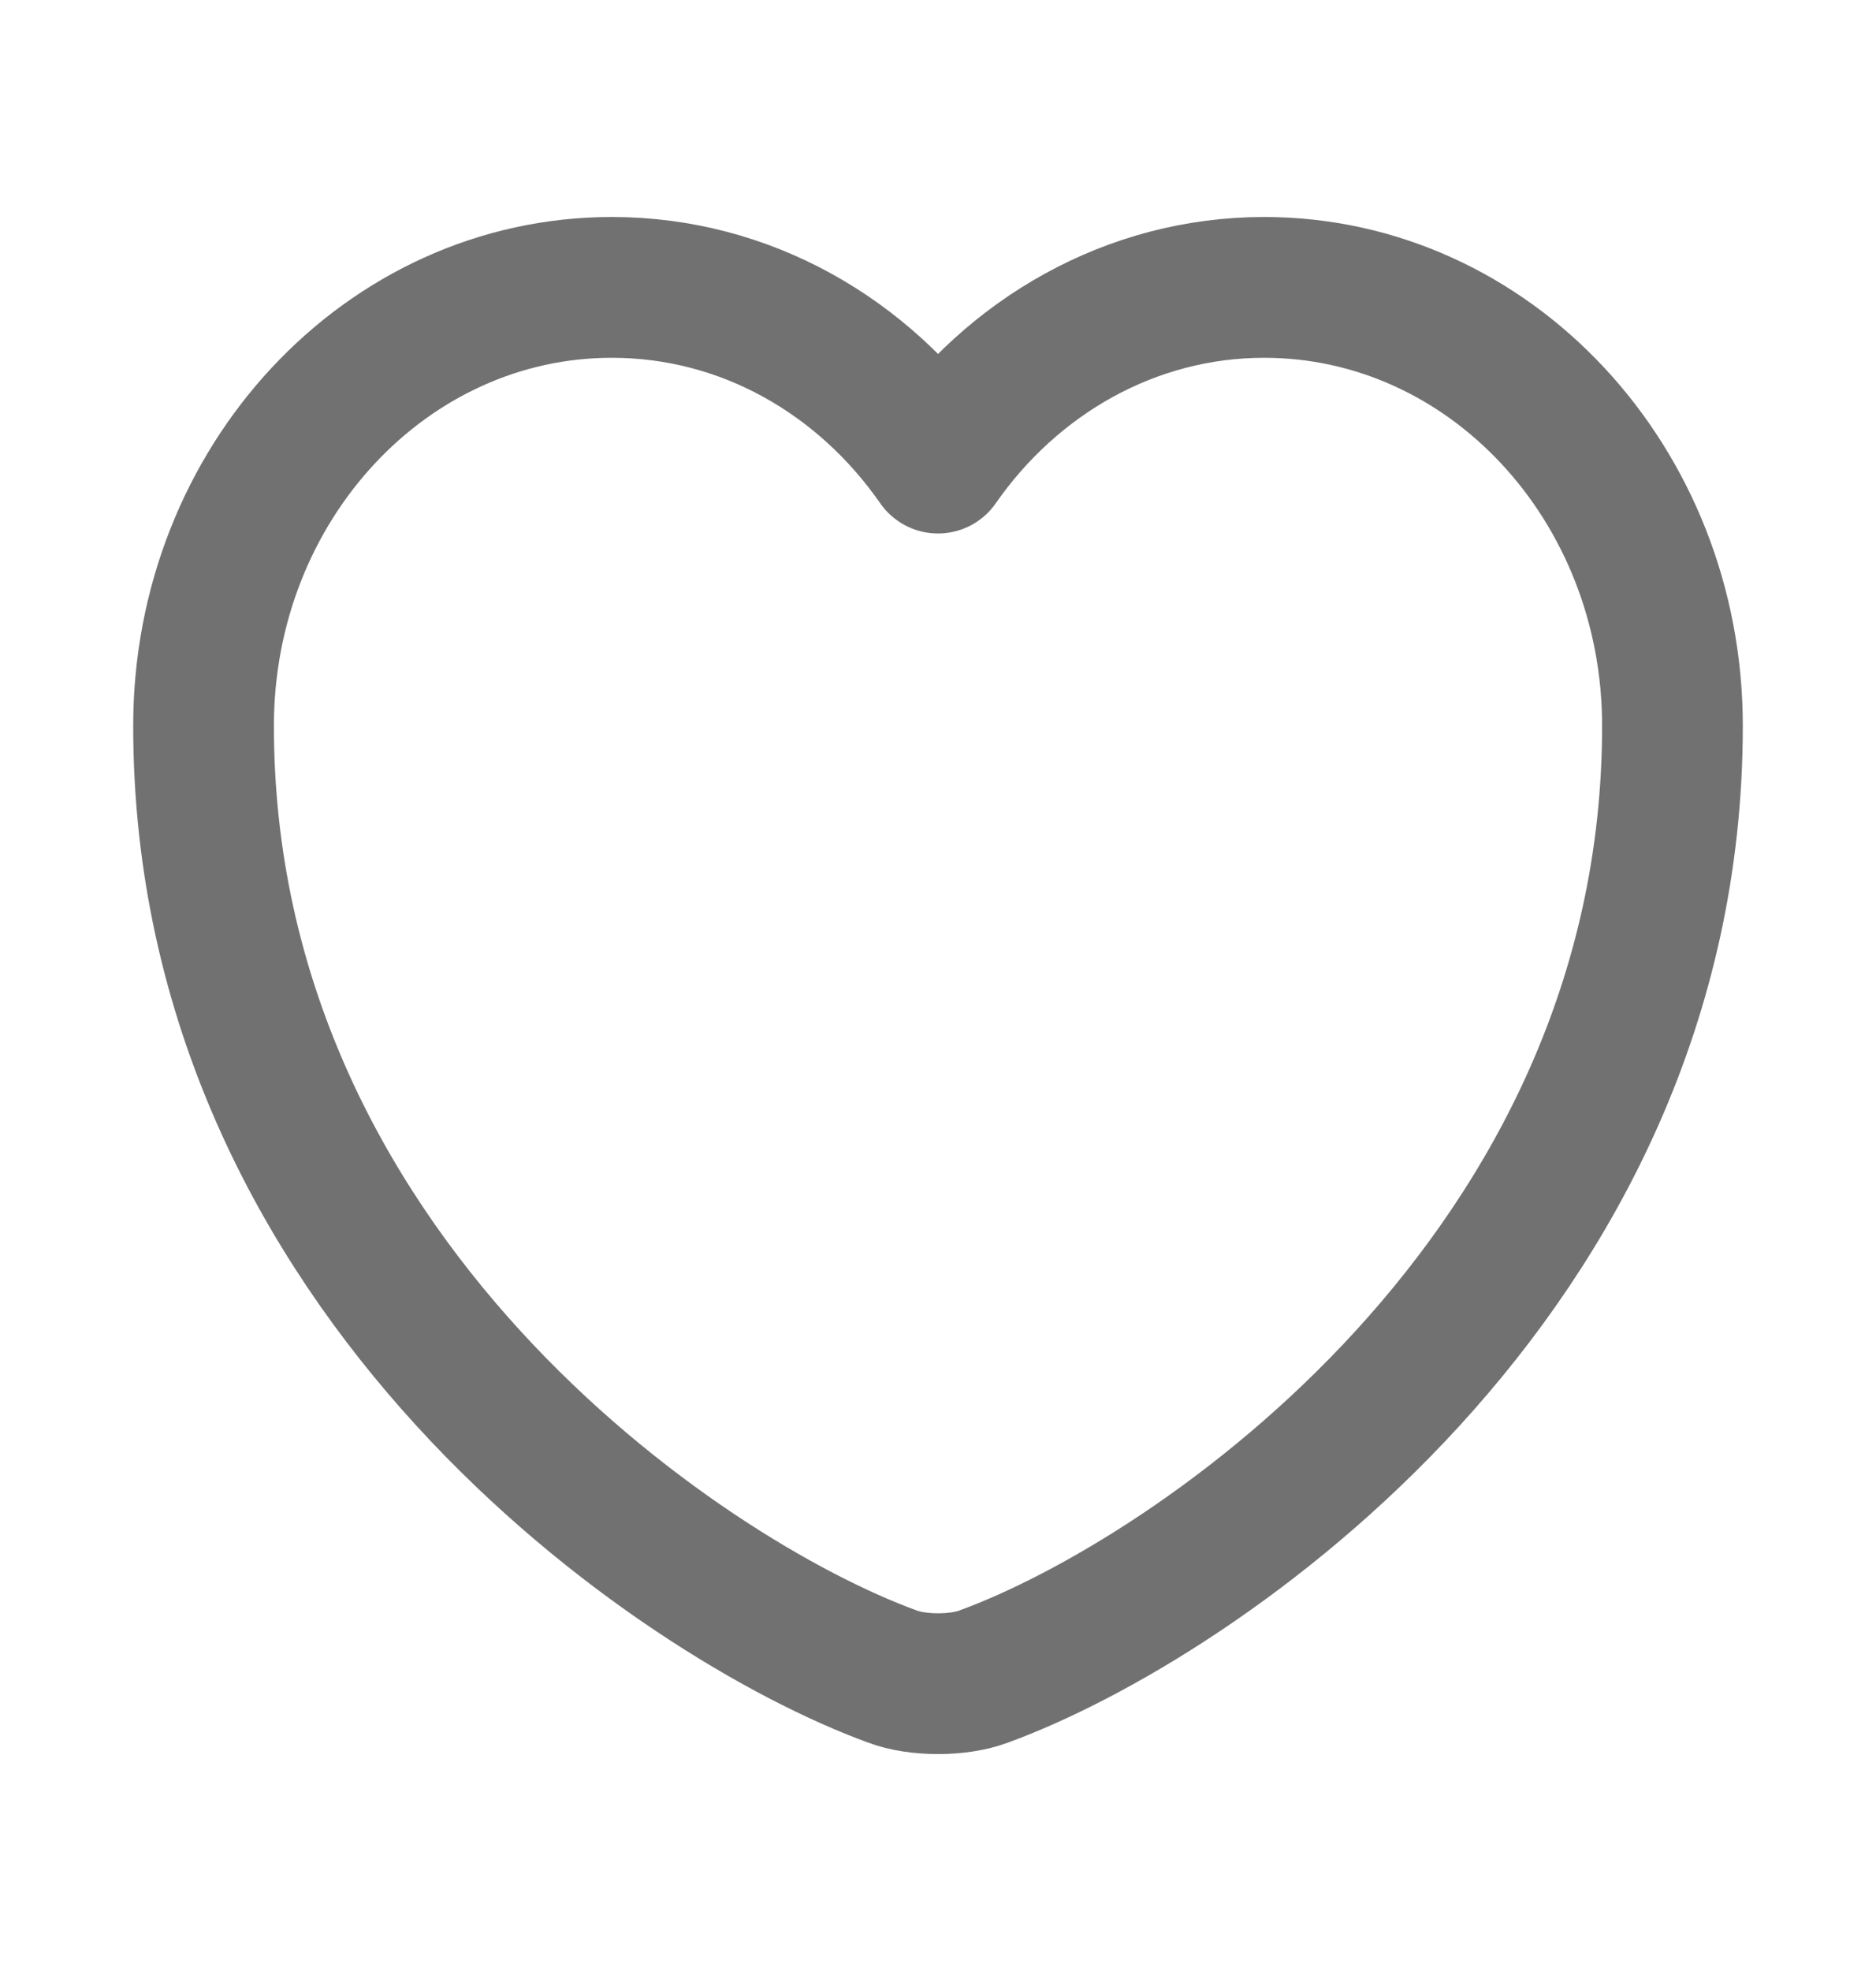 <svg width="20" height="21" viewBox="0 0 20 21" fill="none" xmlns="http://www.w3.org/2000/svg">
<path d="M10.486 17.863C10.219 17.964 9.781 17.964 9.515 17.863C7.244 17.036 2.17 13.584 2.17 7.734C2.17 5.151 4.12 3.062 6.523 3.062C7.949 3.062 9.209 3.797 10 4.934C10.791 3.797 12.059 3.062 13.477 3.062C15.88 3.062 17.83 5.151 17.83 7.734C17.83 13.584 12.756 17.036 10.486 17.863Z" stroke="#717171" stroke-width="1.5" stroke-linecap="round" stroke-linejoin="round"/>
</svg>
